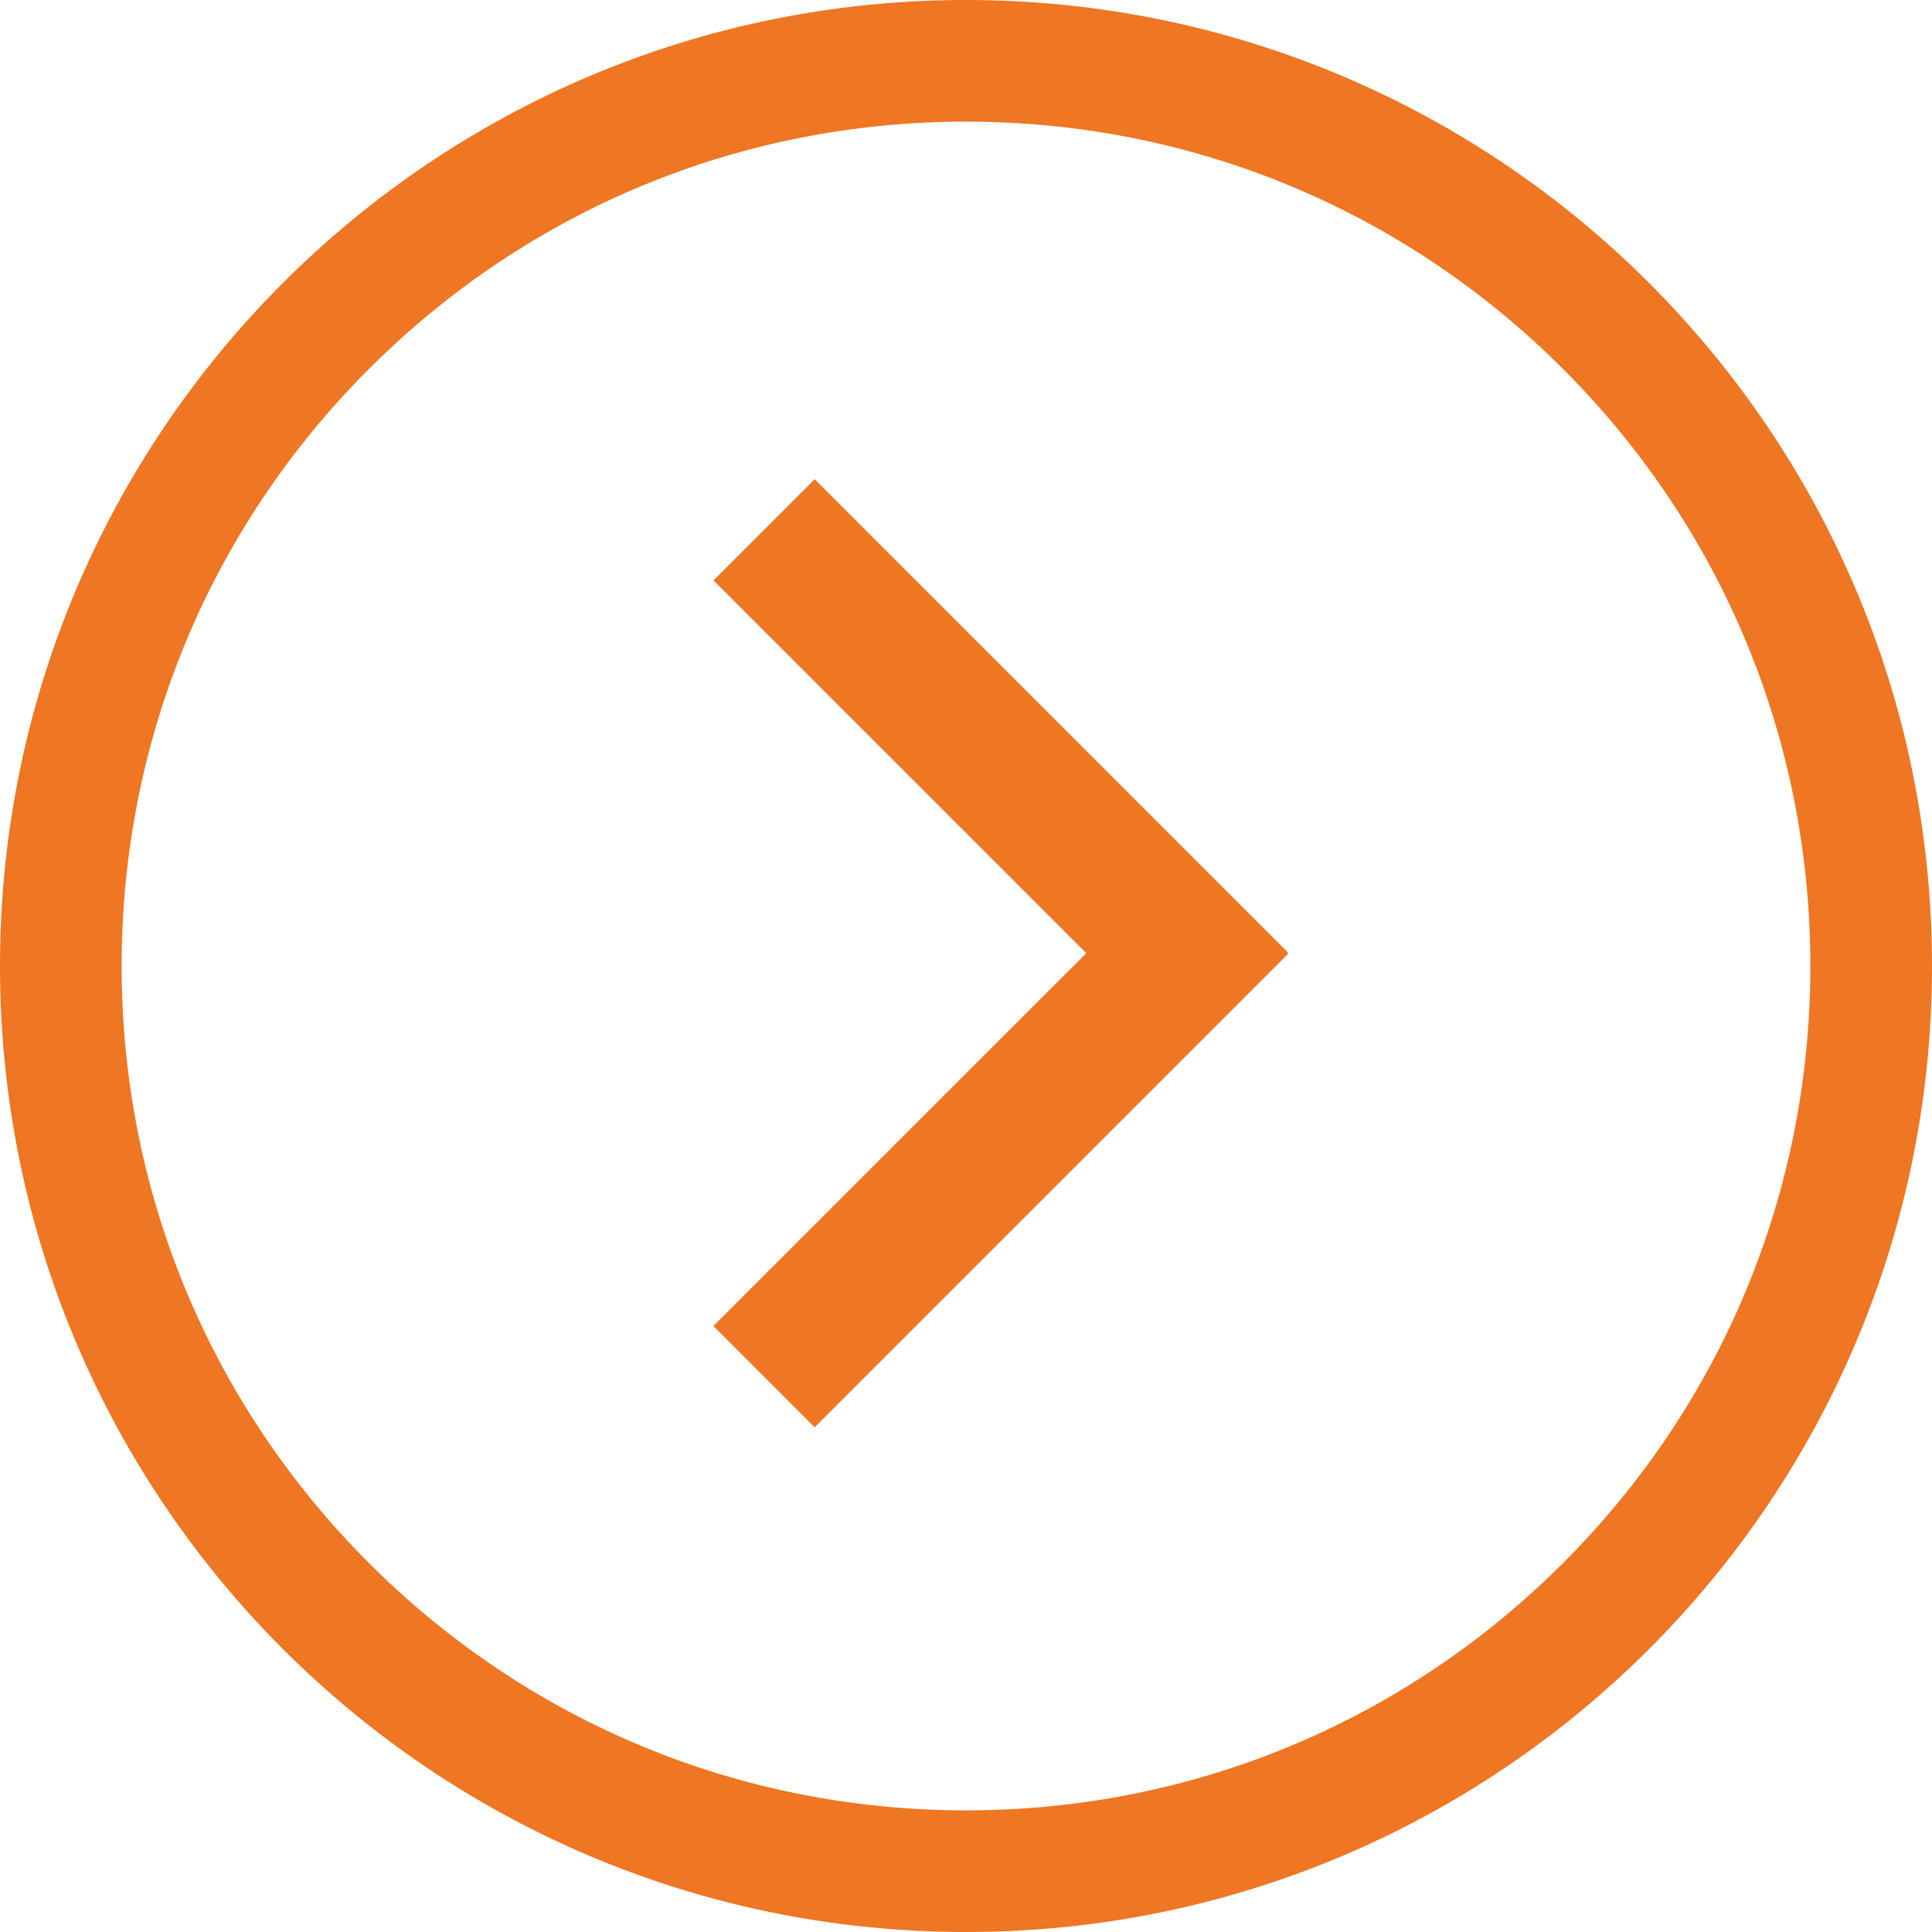 <?xml version="1.0" encoding="UTF-8"?>
<svg width="27px" height="27px" viewBox="0 0 27 27" version="1.1" xmlns="http://www.w3.org/2000/svg" xmlns:xlink="http://www.w3.org/1999/xlink">
    <!-- Generator: sketchtool 52.3 (67297) - http://www.bohemiancoding.com/sketch -->
    <title>EE014E99-1350-4943-8518-EFC4ECF95BDC</title>
    <desc>Created with sketchtool.</desc>
    <g id="Page-1" stroke="none" stroke-width="1" fill="none" fill-rule="evenodd">
        <g id="HOME" transform="translate(-1868, -68)" fill="#EF7622">
            <g id="MENU-DERECHO" transform="translate(1650, 60)">
                <g id="DEVICES">
                    <g id="icon_left" transform="translate(231.5, 21.5) scale(-1, 1) translate(-231.5, -21.5) translate(218, 8)">
                        <polygon id="Fill-497" points="9 13.331 9.009 13.321 9 13.312 15.615 6.697 17.029 8.111 11.819 13.321 17.03 18.531 15.615 19.946"></polygon>
                        <path d="M13.5,1.7 C10.348,1.7 7.385,2.927 5.156,5.156 C2.927,7.385 1.7,10.348 1.7,13.5 C1.7,16.652 2.927,19.615 5.156,21.844 C7.385,24.073 10.348,25.3 13.5,25.3 C16.652,25.3 19.615,24.073 21.844,21.844 C24.073,19.615 25.3,16.652 25.3,13.5 C25.3,10.348 24.073,7.385 21.844,5.156 C19.615,2.927 16.652,1.7 13.5,1.7 Z M13.5,0 C20.956,0 27,6.044 27,13.5 C27,20.956 20.956,27 13.5,27 C6.044,27 0,20.956 0,13.5 C0,6.044 6.044,0 13.5,0 Z" id="Fill-499"></path>
                    </g>
                </g>
            </g>
        </g>
    </g>
</svg>